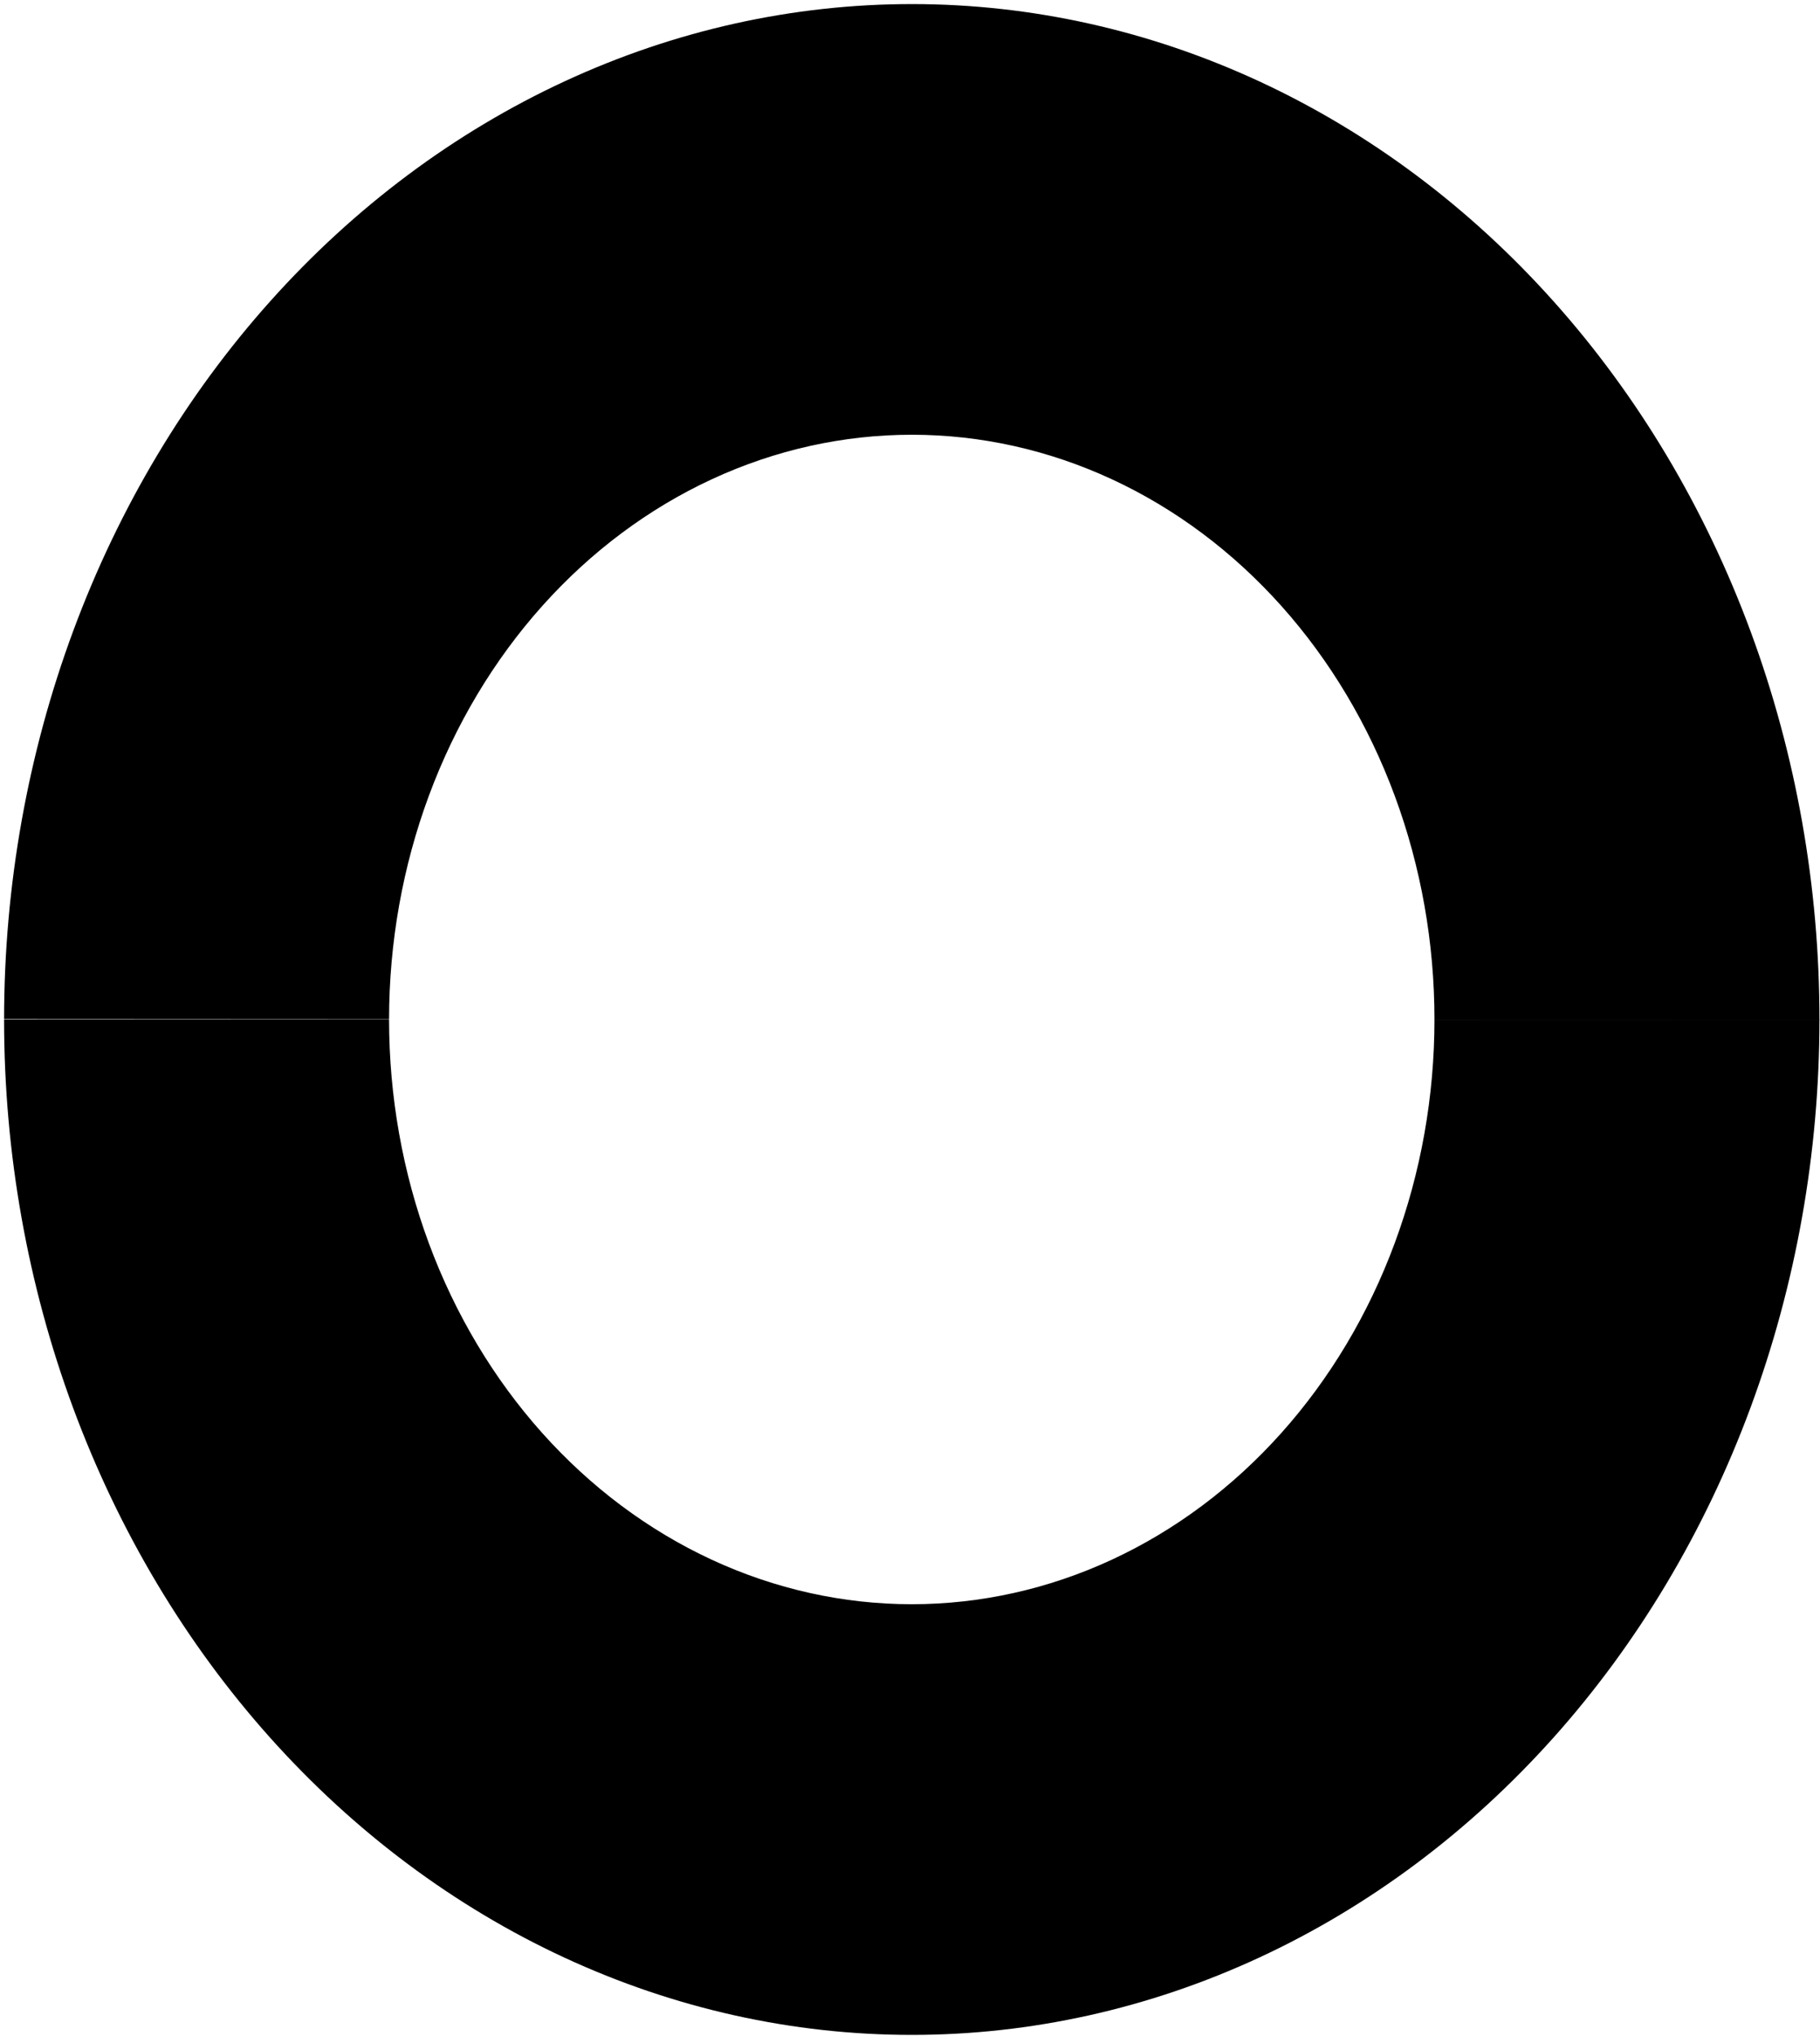 <svg width="448" height="501" viewBox="0 0 448 501" fill="none" xmlns="http://www.w3.org/2000/svg">
<path d="M447.864 250.887C447.864 283.703 442.085 316.197 430.856 346.515C419.628 376.832 403.17 404.38 382.423 427.584C361.676 450.788 337.045 469.195 309.937 481.753C282.829 494.311 253.775 500.774 224.434 500.774C195.093 500.774 166.039 494.311 138.931 481.753C111.824 469.195 87.193 450.788 66.446 427.584C45.698 404.38 29.241 376.832 18.012 346.515C6.784 316.197 1.005 283.703 1.005 250.887L95.77 250.887C95.77 269.784 99.098 288.496 105.564 305.955C112.03 323.414 121.508 339.277 133.455 352.639C145.403 366.002 159.586 376.601 175.197 383.833C190.807 391.065 207.538 394.787 224.434 394.787C241.331 394.787 258.062 391.065 273.672 383.833C289.282 376.601 303.466 366.002 315.413 352.639C327.361 339.277 336.838 323.414 343.304 305.955C349.77 288.496 353.098 269.784 353.098 250.887H447.864Z" fill="black"/>
<path d="M1.005 250.774C1.022 217.958 6.819 185.467 18.064 155.155C29.309 124.843 45.782 97.304 66.542 74.11C87.302 50.916 111.942 32.522 139.057 19.978C166.172 7.434 195.229 0.985 224.57 1C253.911 1.015 282.962 7.493 310.063 20.065C337.164 32.636 361.784 51.055 382.519 74.27C403.254 97.485 419.697 125.04 430.908 155.364C442.12 185.687 447.882 218.184 447.864 251L353.098 250.952C353.108 232.055 349.791 213.341 343.334 195.879C336.878 178.417 327.409 162.549 315.469 149.181C303.528 135.812 289.35 125.205 273.744 117.966C258.138 110.726 241.409 106.996 224.513 106.987C207.616 106.979 190.883 110.692 175.269 117.916C159.655 125.14 145.465 135.732 133.511 149.088C121.556 162.445 112.07 178.303 105.594 195.759C99.119 213.214 95.781 231.924 95.77 250.822L1.005 250.774Z" fill="black"/>
</svg>
